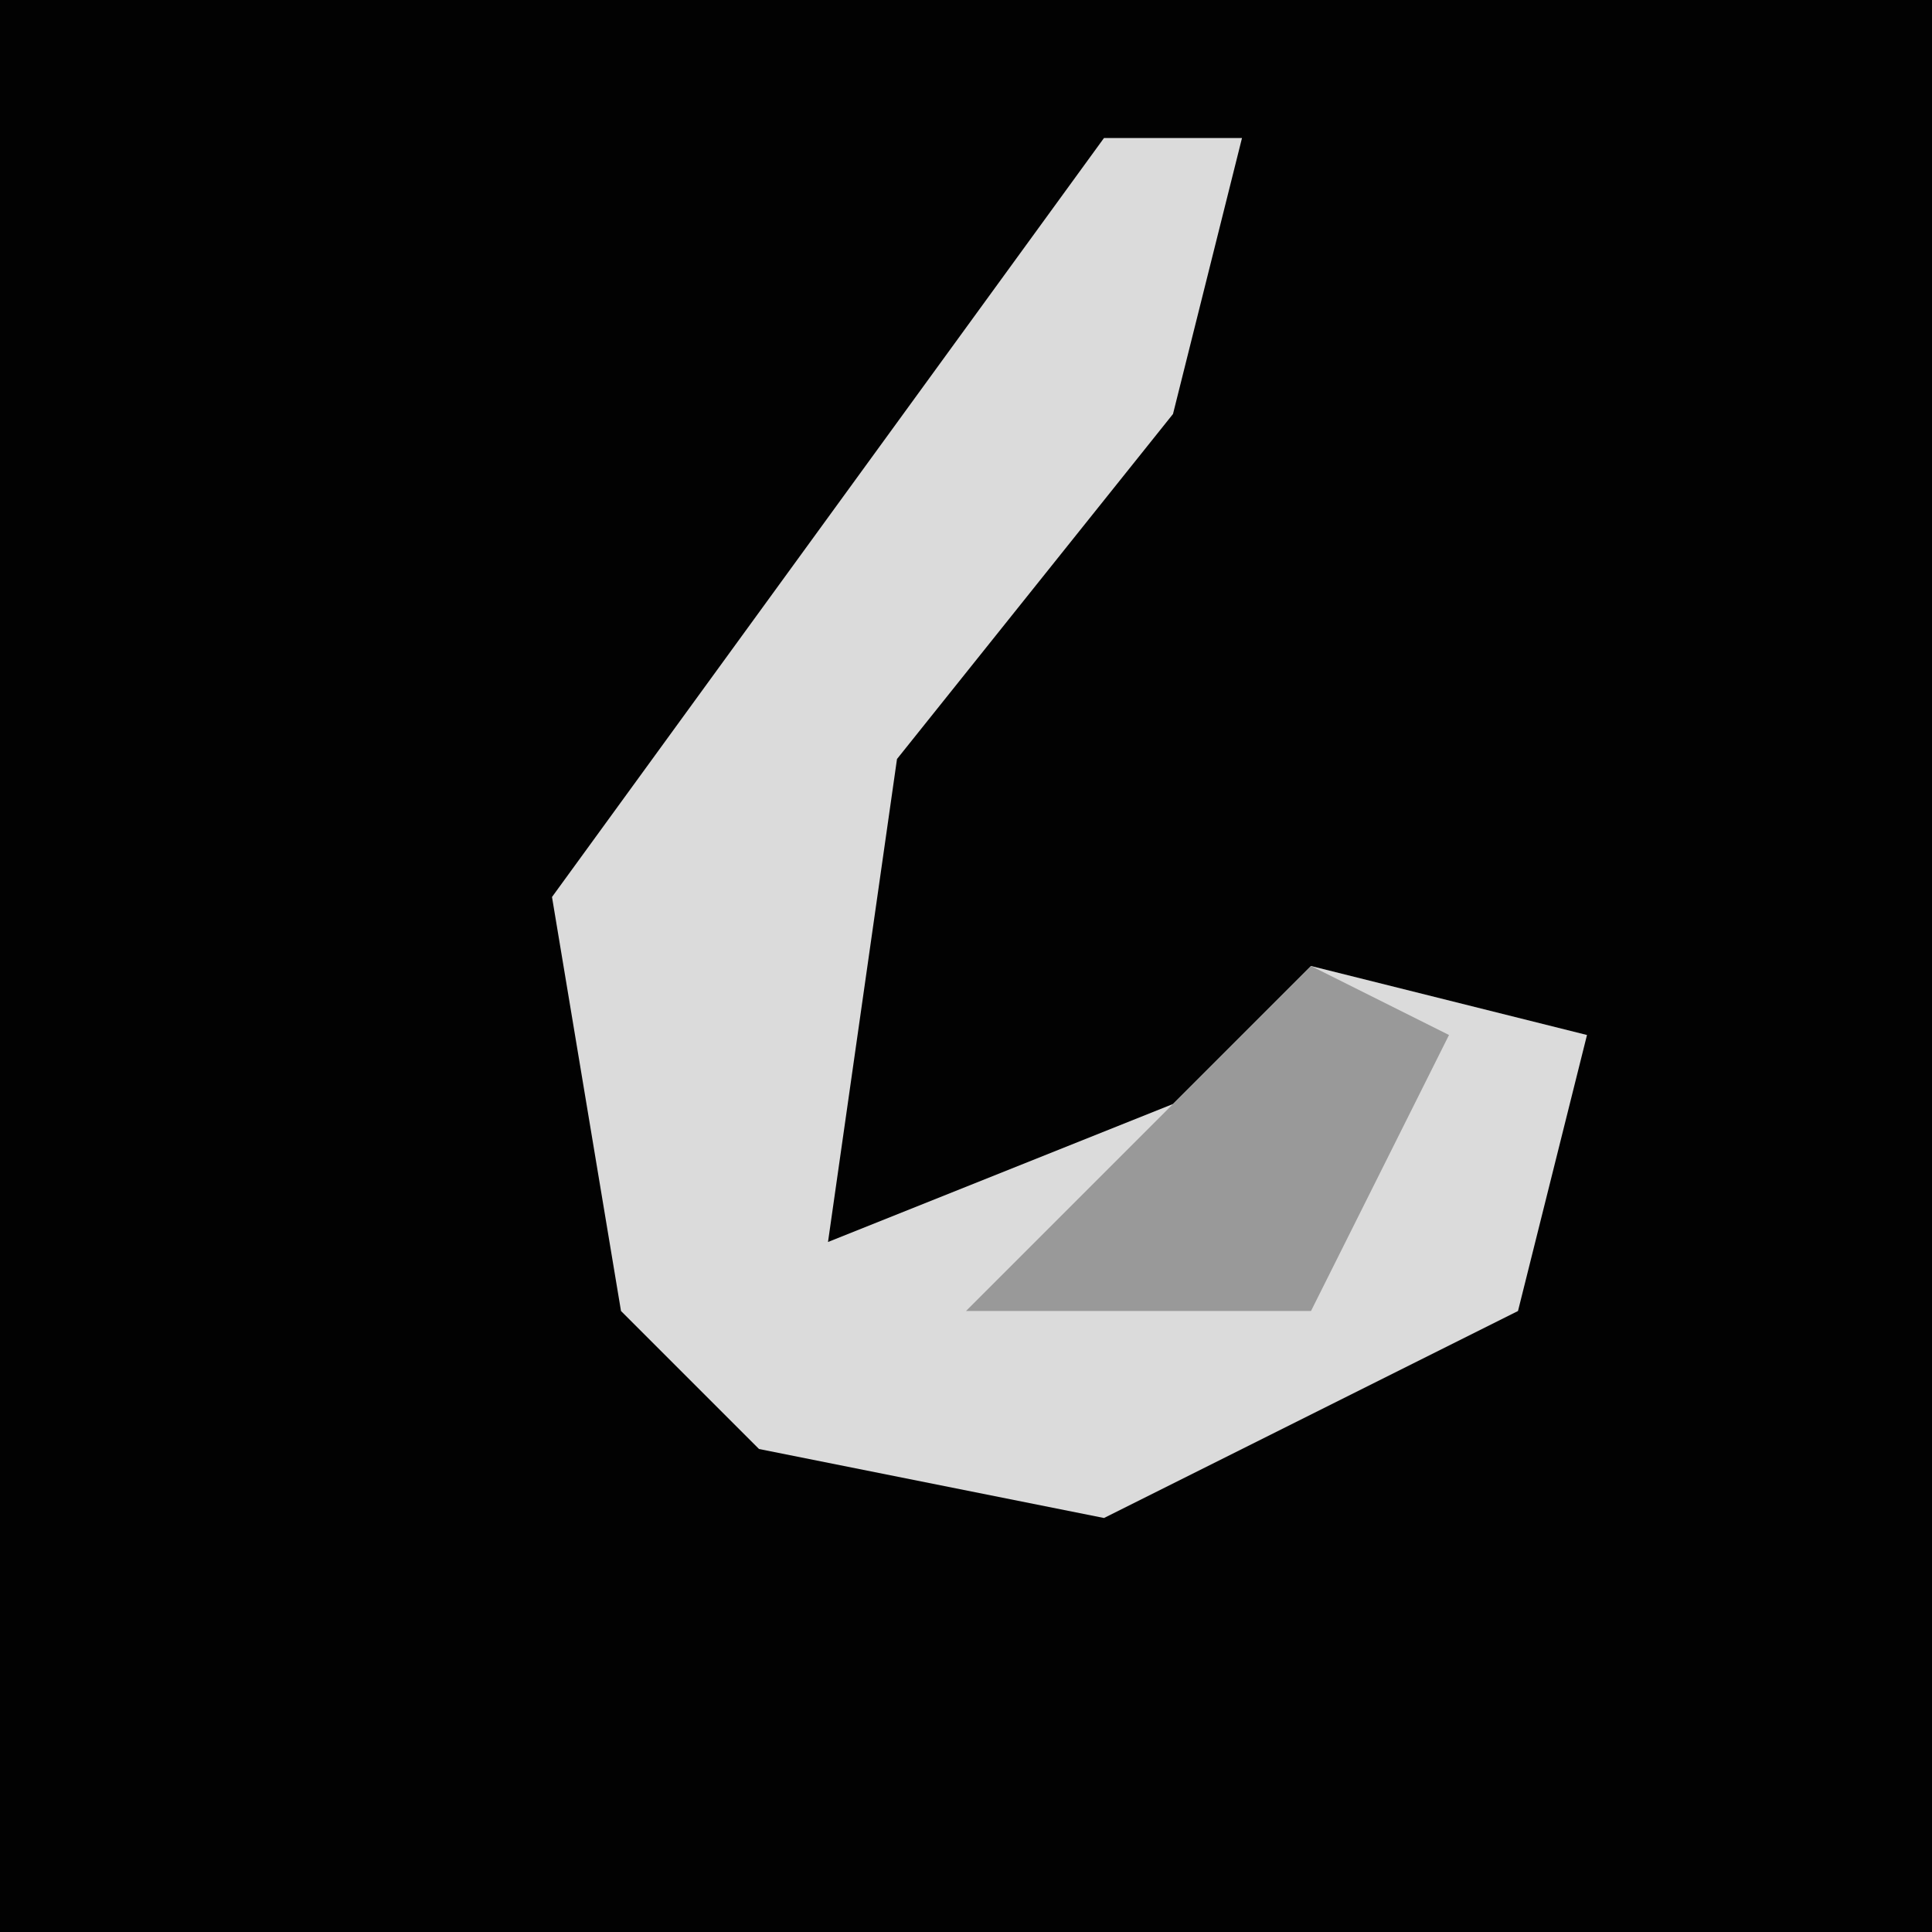 <?xml version="1.0" encoding="UTF-8"?>
<svg version="1.1" xmlns="http://www.w3.org/2000/svg" width="28" height="28">
<path d="M0,0 L28,0 L28,28 L0,28 Z " fill="#020202" transform="translate(0,0)"/>
<path d="M0,0 L2,0 L1,4 L-3,9 L-4,16 L1,14 L3,12 L7,13 L6,17 L0,20 L-5,19 L-7,17 L-8,11 Z " fill="#DBDBDB" transform="translate(16,2)"/>
<path d="M0,0 L2,1 L0,5 L-5,5 Z " fill="#999999" transform="translate(19,14)"/>
</svg>
